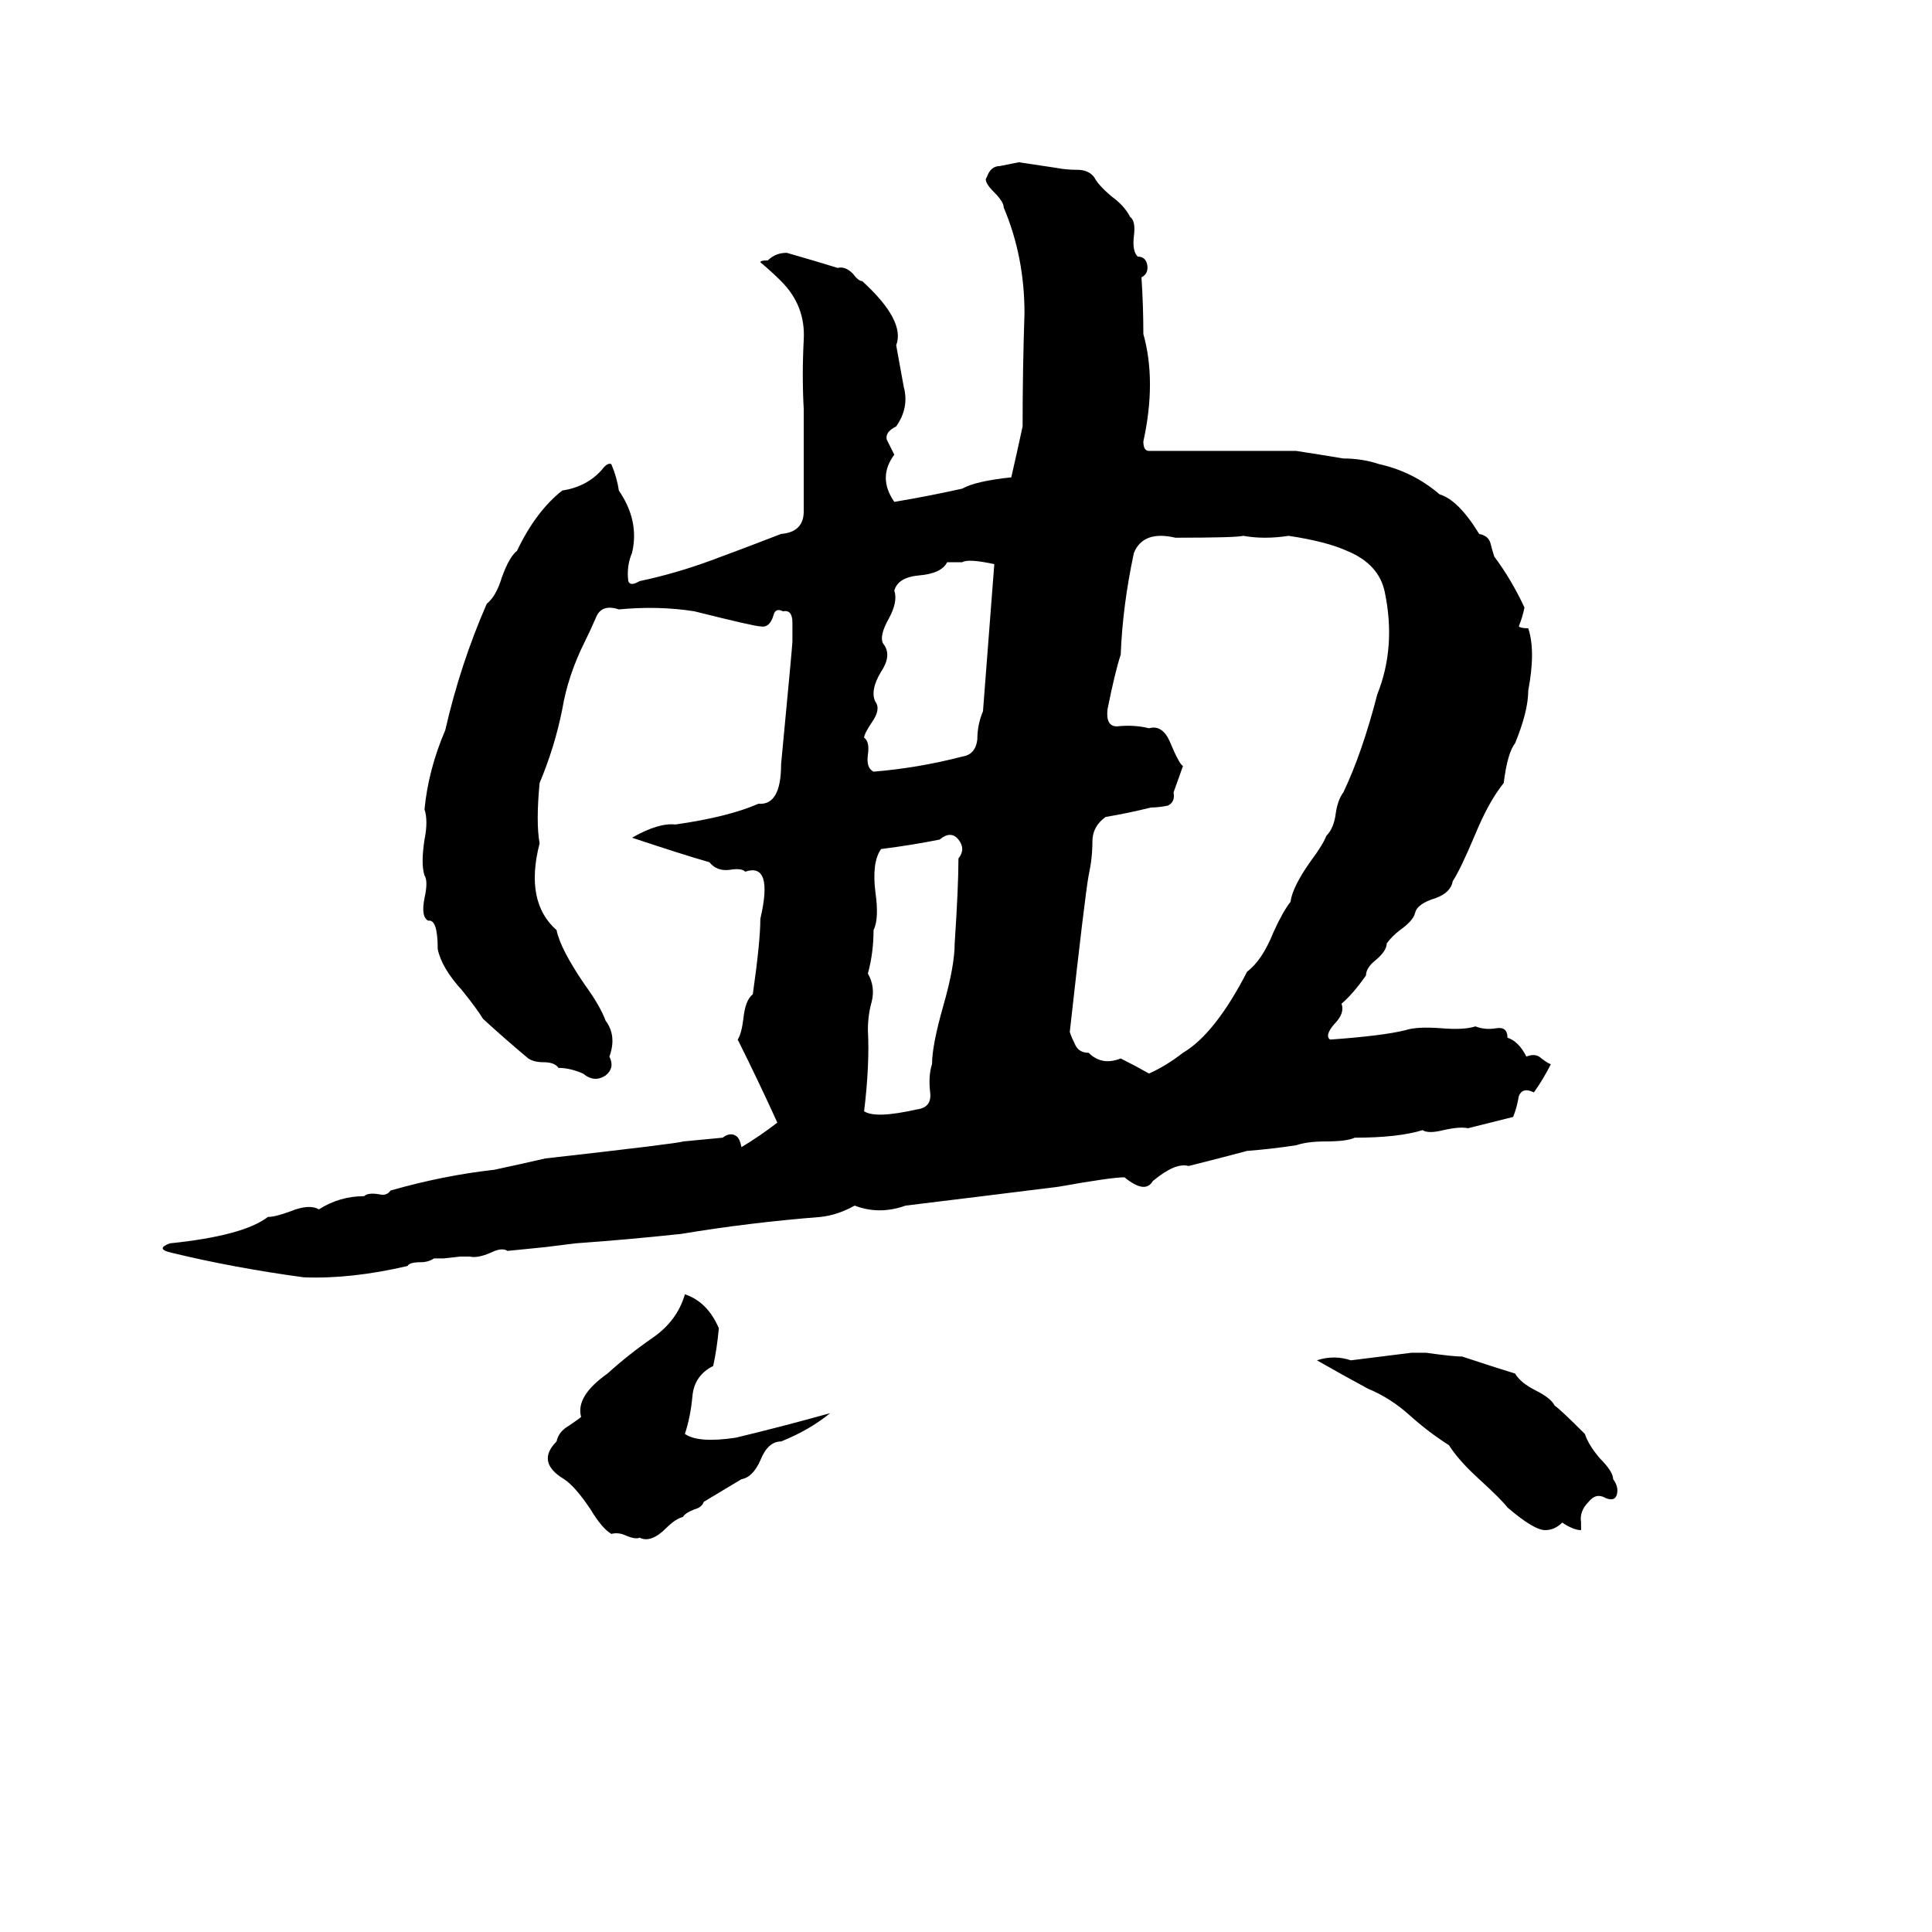 <svg xmlns="http://www.w3.org/2000/svg" viewBox="0 -800 1024 1024">
	<path fill="#000000" d="M540 -714L560 -711Q565 -710 571 -710Q577 -710 580 -706Q582 -702 589 -696Q596 -691 599 -685Q602 -683 601 -675Q600 -667 603 -664Q607 -664 608 -660Q609 -655 605 -653Q606 -638 606 -623Q613 -598 606 -566Q606 -561 609 -561Q613 -561 616 -561Q652 -561 687 -561Q700 -559 712 -557Q722 -557 731 -554Q749 -550 763 -538Q773 -535 784 -517Q789 -516 790 -512Q791 -508 792 -505Q801 -493 808 -478Q807 -473 805 -468Q806 -467 810 -467Q814 -455 810 -434Q810 -423 803 -406Q799 -401 797 -385Q789 -375 782 -358Q774 -339 770 -333Q769 -327 761 -324Q751 -321 750 -316Q749 -312 742 -307Q738 -304 735 -300Q735 -296 729 -291Q724 -287 724 -283Q717 -273 711 -268Q713 -263 707 -257Q702 -251 705 -249Q733 -251 745 -254Q751 -256 764 -255Q776 -254 782 -256Q787 -254 793 -255Q799 -256 799 -250Q805 -248 809 -240Q814 -242 817 -239Q821 -236 822 -236Q818 -228 813 -221Q807 -224 805 -219Q804 -213 802 -208L778 -202Q774 -203 765 -201Q757 -199 754 -201Q741 -197 718 -197Q714 -195 702 -195Q693 -195 687 -193Q674 -191 661 -190Q646 -186 630 -182Q623 -184 611 -174Q607 -167 596 -176Q589 -176 561 -171Q521 -166 480 -161Q466 -156 453 -161Q444 -156 435 -155Q397 -152 361 -146Q333 -143 305 -141Q297 -140 289 -139Q279 -138 269 -137Q266 -139 260 -136Q253 -133 249 -134Q247 -134 244 -134L235 -133Q233 -133 230 -133Q227 -131 223 -131Q217 -131 216 -129Q186 -122 161 -123Q124 -128 91 -136Q82 -138 90 -141Q129 -145 142 -155Q146 -155 154 -158Q164 -162 169 -159Q180 -166 193 -166Q195 -168 201 -167Q205 -166 207 -169Q235 -177 262 -180Q276 -183 289 -186Q360 -194 362 -195Q373 -196 383 -197Q387 -200 390 -198Q392 -197 393 -192Q403 -198 412 -205Q402 -227 391 -249Q393 -252 394 -260Q395 -270 399 -273Q403 -301 403 -313Q410 -343 395 -338Q393 -340 387 -339Q380 -338 376 -343Q362 -347 335 -356Q349 -364 358 -363Q386 -367 402 -374Q414 -373 414 -395Q420 -458 420 -460Q420 -464 420 -470Q420 -477 415 -476Q411 -478 410 -474Q408 -467 403 -468Q400 -468 368 -476Q349 -479 328 -477Q319 -480 316 -473Q313 -466 310 -460Q301 -442 298 -424Q294 -404 286 -385Q284 -364 286 -353Q278 -322 295 -307Q297 -297 310 -278Q318 -267 321 -259Q327 -251 323 -240Q326 -234 321 -230Q315 -226 309 -231Q302 -234 296 -234Q294 -237 288 -237Q283 -237 280 -239Q268 -249 256 -260Q253 -265 245 -275Q234 -287 232 -297Q232 -313 227 -312Q223 -314 225 -324Q227 -333 225 -336Q223 -342 225 -355Q227 -365 225 -371Q227 -392 236 -413Q244 -448 258 -480Q263 -484 266 -494Q270 -505 274 -508Q284 -529 298 -540Q311 -542 319 -551Q322 -555 324 -554Q327 -547 328 -540Q339 -524 335 -507Q332 -500 333 -492Q334 -489 339 -492Q358 -496 377 -503Q396 -510 414 -517Q426 -518 426 -529Q426 -542 426 -554Q426 -568 426 -583Q425 -601 426 -620Q427 -638 414 -651Q409 -656 403 -661Q403 -662 407 -662Q411 -666 417 -666Q431 -662 444 -658Q448 -659 452 -655Q455 -651 457 -651Q480 -630 475 -617Q477 -606 479 -595Q482 -584 475 -574Q469 -571 470 -567Q472 -563 474 -559Q465 -547 474 -534Q492 -537 510 -541Q517 -545 536 -547Q539 -560 542 -574Q542 -604 543 -634Q543 -664 532 -690Q532 -693 527 -698Q521 -704 523 -706Q525 -712 530 -712Q535 -713 540 -714ZM659 -516Q655 -515 623 -515Q606 -519 601 -507Q595 -479 594 -453Q591 -444 587 -424Q586 -415 592 -415Q601 -416 609 -414Q616 -416 620 -407Q625 -395 627 -394L622 -380Q623 -375 619 -373Q614 -372 610 -372Q598 -369 586 -367Q579 -362 579 -354Q579 -345 577 -336Q575 -325 567 -253Q568 -250 570 -246Q572 -242 577 -242Q584 -235 594 -239Q602 -235 609 -231Q618 -235 627 -242Q644 -252 661 -285Q669 -291 675 -306Q680 -317 684 -322Q685 -330 695 -344Q701 -352 703 -357Q707 -361 708 -369Q709 -376 712 -380Q722 -401 730 -432Q740 -457 734 -486Q731 -501 714 -508Q703 -513 683 -516Q670 -514 659 -516ZM510 -502H502Q499 -496 487 -495Q476 -494 474 -487Q476 -481 471 -472Q466 -463 468 -459Q473 -453 467 -444Q461 -434 464 -428Q467 -424 462 -417Q458 -411 458 -409Q461 -407 460 -400Q459 -393 463 -391Q487 -393 510 -399Q517 -400 518 -408Q518 -416 521 -423Q524 -462 527 -501Q513 -504 510 -502ZM498 -355Q483 -352 467 -350Q462 -343 464 -327Q466 -313 463 -307Q463 -295 460 -284Q464 -277 462 -269Q460 -262 460 -254Q461 -236 458 -211Q464 -207 486 -212Q494 -213 493 -221Q492 -230 494 -236Q494 -246 500 -267Q506 -288 506 -300Q508 -330 508 -345Q512 -350 508 -355Q504 -360 498 -355ZM363 -114Q375 -110 381 -96Q380 -85 378 -76Q368 -71 367 -60Q366 -49 363 -40Q370 -35 390 -38Q415 -44 440 -51Q429 -42 414 -36Q407 -36 403 -26Q399 -17 393 -16Q383 -10 373 -4Q372 -1 368 0Q363 2 362 4Q358 5 353 10Q345 18 339 15Q337 16 332 14Q328 12 324 13Q319 10 313 0Q305 -12 299 -16Q284 -25 295 -36Q296 -41 301 -44Q307 -48 308 -49Q305 -60 322 -72Q333 -82 346 -91Q359 -100 363 -114ZM748 -83H756Q770 -81 775 -81Q790 -76 803 -72Q806 -67 814 -63Q822 -59 824 -55Q827 -53 840 -40Q842 -34 848 -27Q855 -20 855 -16Q858 -12 857 -8Q856 -4 851 -6Q846 -9 842 -4Q837 1 838 7Q838 10 838 11Q834 11 828 7Q824 11 819 11Q813 11 799 -1Q796 -5 784 -16Q773 -26 768 -34Q757 -41 747 -50Q737 -59 725 -64Q712 -71 698 -79Q707 -82 716 -79Q732 -81 748 -83Z"/>
</svg>